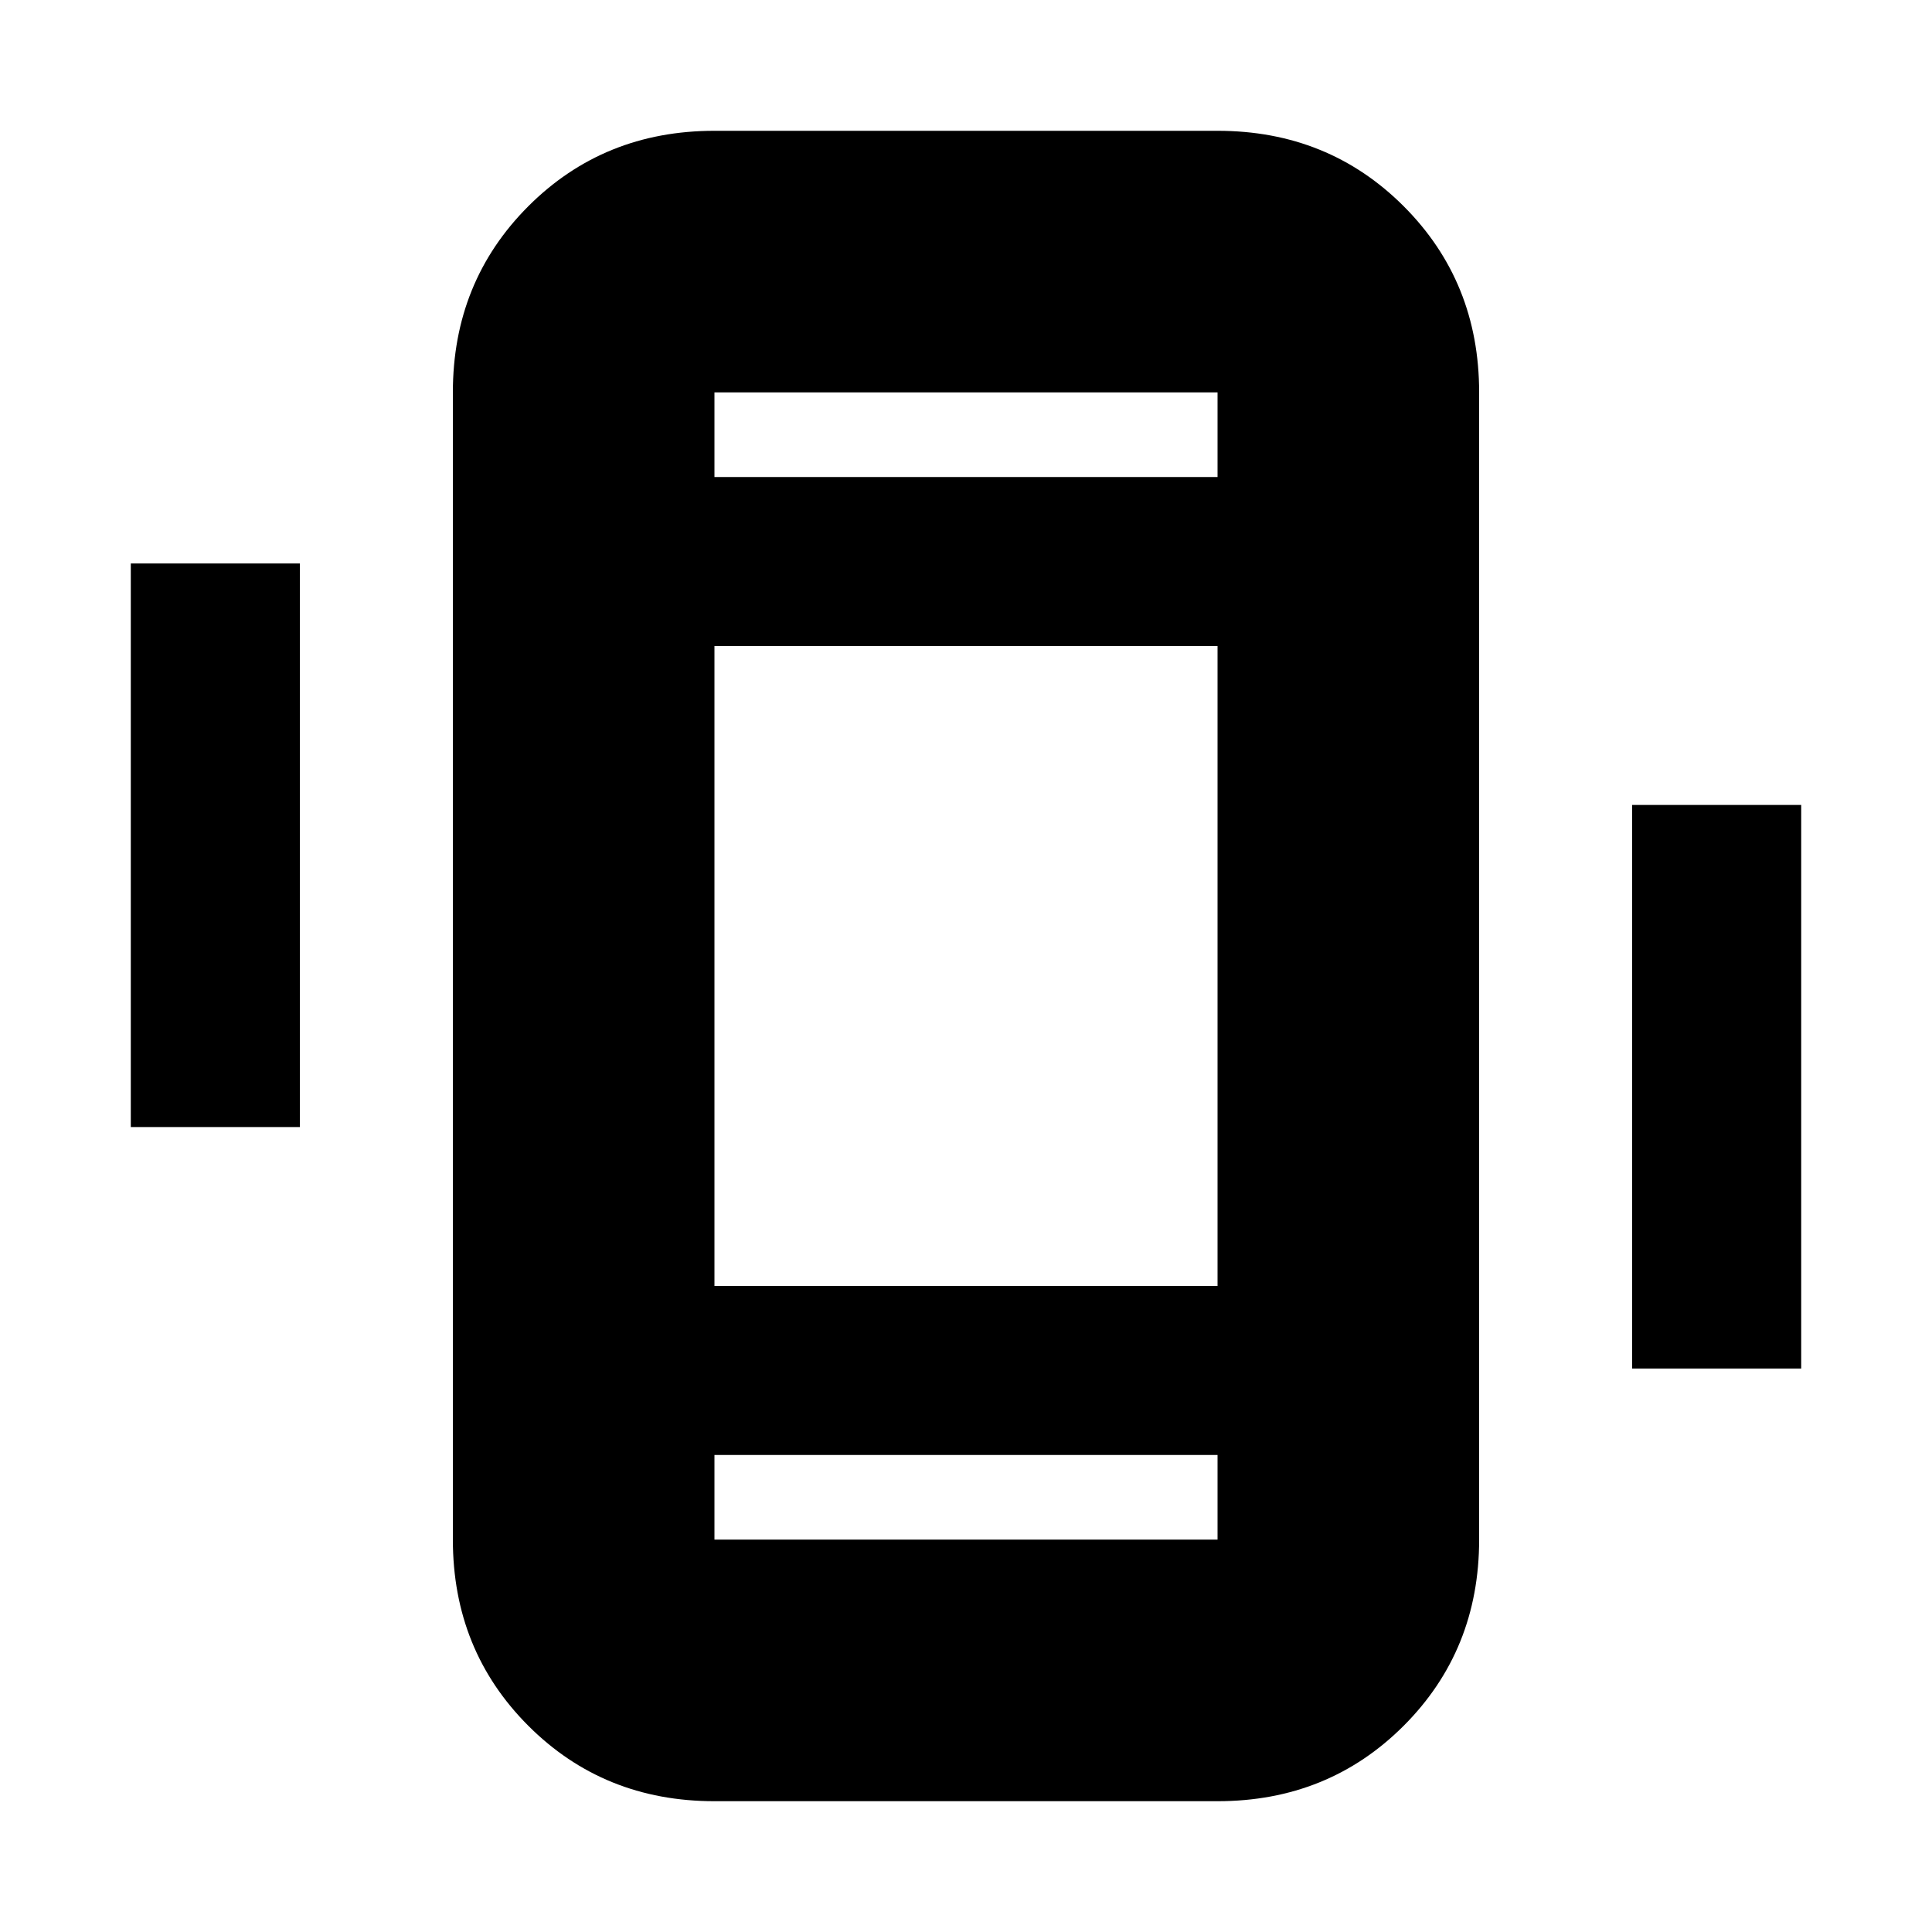 <svg xmlns="http://www.w3.org/2000/svg" height="20" width="20"><path d="M1.354 11.667V5.833H3.104V11.667ZM16.896 14.167V8.333H18.646V14.167ZM7.396 18.646Q6.25 18.646 5.469 17.865Q4.688 17.083 4.688 15.938V4.062Q4.688 2.917 5.469 2.135Q6.25 1.354 7.396 1.354H12.604Q13.75 1.354 14.531 2.135Q15.312 2.917 15.312 4.062V15.938Q15.312 17.083 14.531 17.865Q13.75 18.646 12.604 18.646ZM12.604 6.688H7.396V13.312H12.604ZM7.396 4.938H12.604V4.062Q12.604 4.062 12.604 4.062Q12.604 4.062 12.604 4.062H7.396Q7.396 4.062 7.396 4.062Q7.396 4.062 7.396 4.062ZM12.604 15.062H7.396V15.938Q7.396 15.938 7.396 15.938Q7.396 15.938 7.396 15.938H12.604Q12.604 15.938 12.604 15.938Q12.604 15.938 12.604 15.938ZM7.396 4.062Q7.396 4.062 7.396 4.062Q7.396 4.062 7.396 4.062V4.938V4.062Q7.396 4.062 7.396 4.062Q7.396 4.062 7.396 4.062ZM7.396 15.938Q7.396 15.938 7.396 15.938Q7.396 15.938 7.396 15.938V15.062V15.938Q7.396 15.938 7.396 15.938Q7.396 15.938 7.396 15.938Z"/></svg>